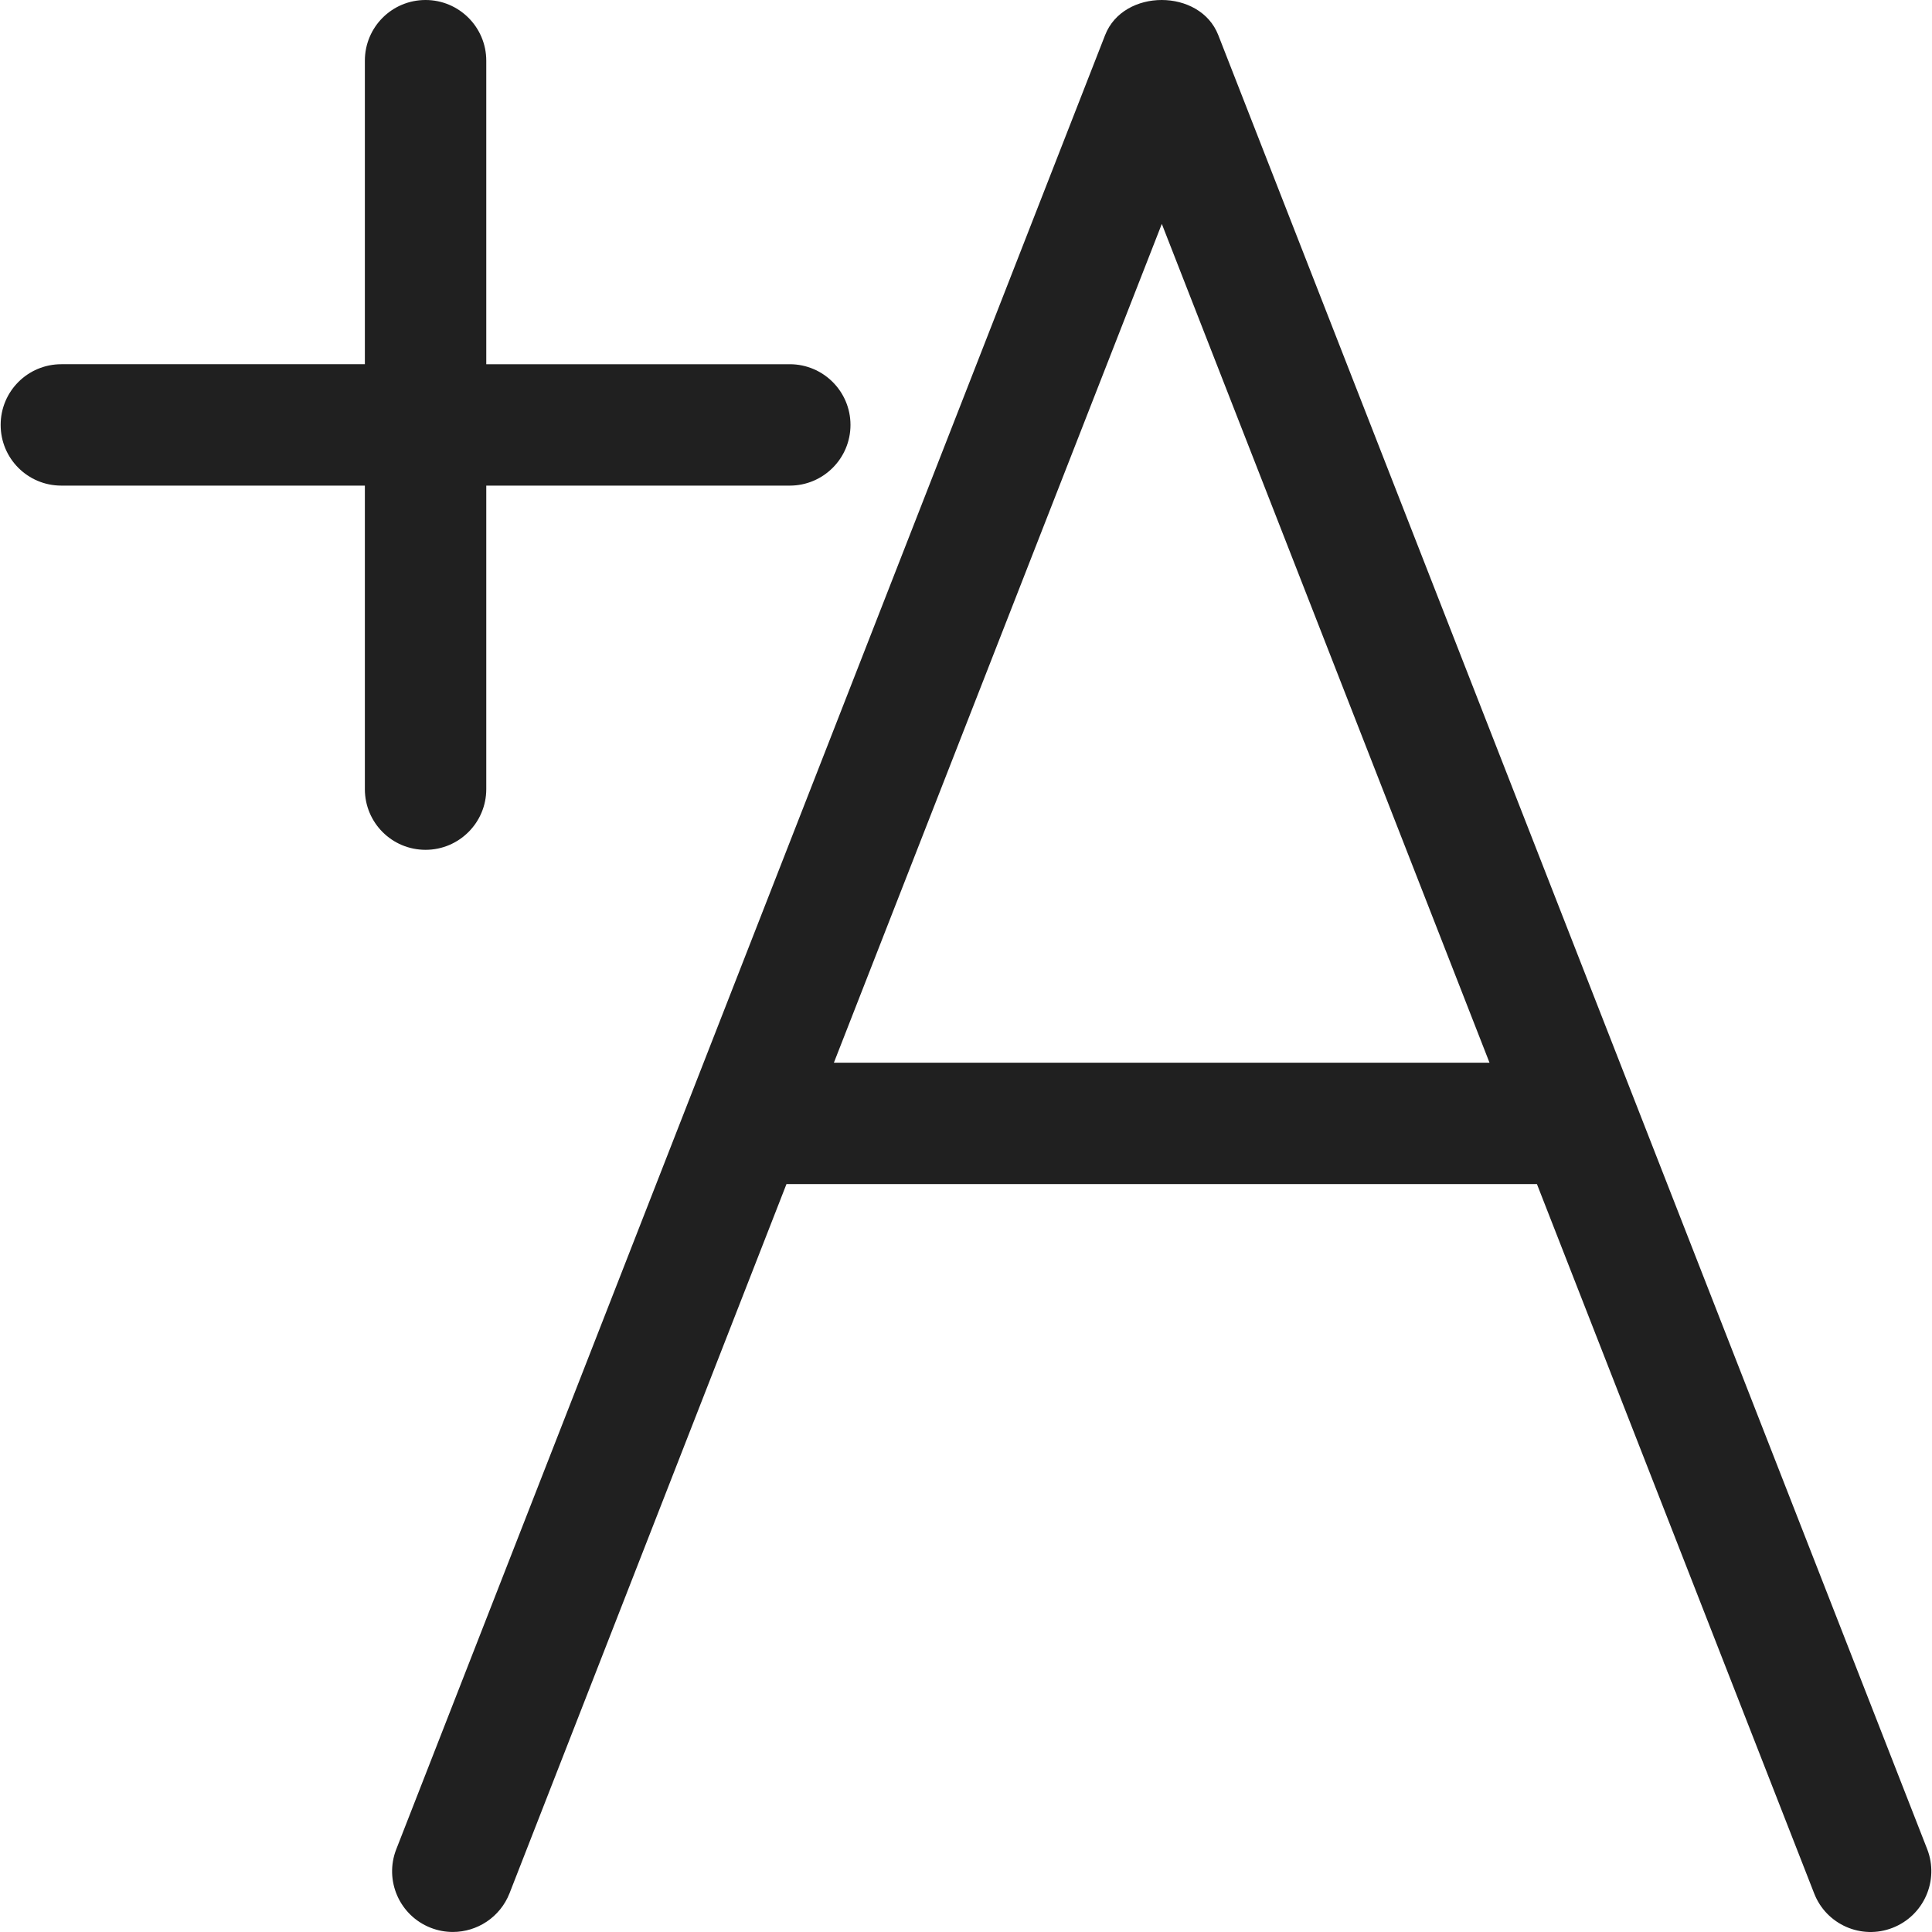 <svg xmlns="http://www.w3.org/2000/svg" viewBox="0 0 512 512">
<path fill="#202020" d="M128.866,209.126v-80.433h80.434c8.86,0,16.087-7.194,16.087-16.086s-7.227-16.086-16.087-16.086h-80.434
	V16.088C128.866,7.196,121.639,0,112.779,0c-8.923,0-16.086,7.196-16.086,16.088v80.434H16.26c-8.924,0-16.087,7.194-16.087,16.086
	s7.163,16.086,16.087,16.086h80.433v80.433c0,8.892,7.163,16.086,16.086,16.086C121.639,225.212,128.866,218.018,128.866,209.126z
	 M510.735,490.061L322.849,9.284c-4.839-12.379-25.136-12.379-29.975,0L105.019,490.061c-3.236,8.263,0.848,17.596,9.143,20.83
	c1.948,0.754,3.896,1.1,5.844,1.1c6.41,0,12.506-3.864,15.019-10.242l73.395-187.95h198.884l73.458,187.95
	c3.205,8.295,12.567,12.379,20.8,9.143C509.854,507.656,513.939,498.323,510.735,490.061z M220.987,281.627l86.906-222.292
	l86.843,222.292H220.987z"/>
</svg>
